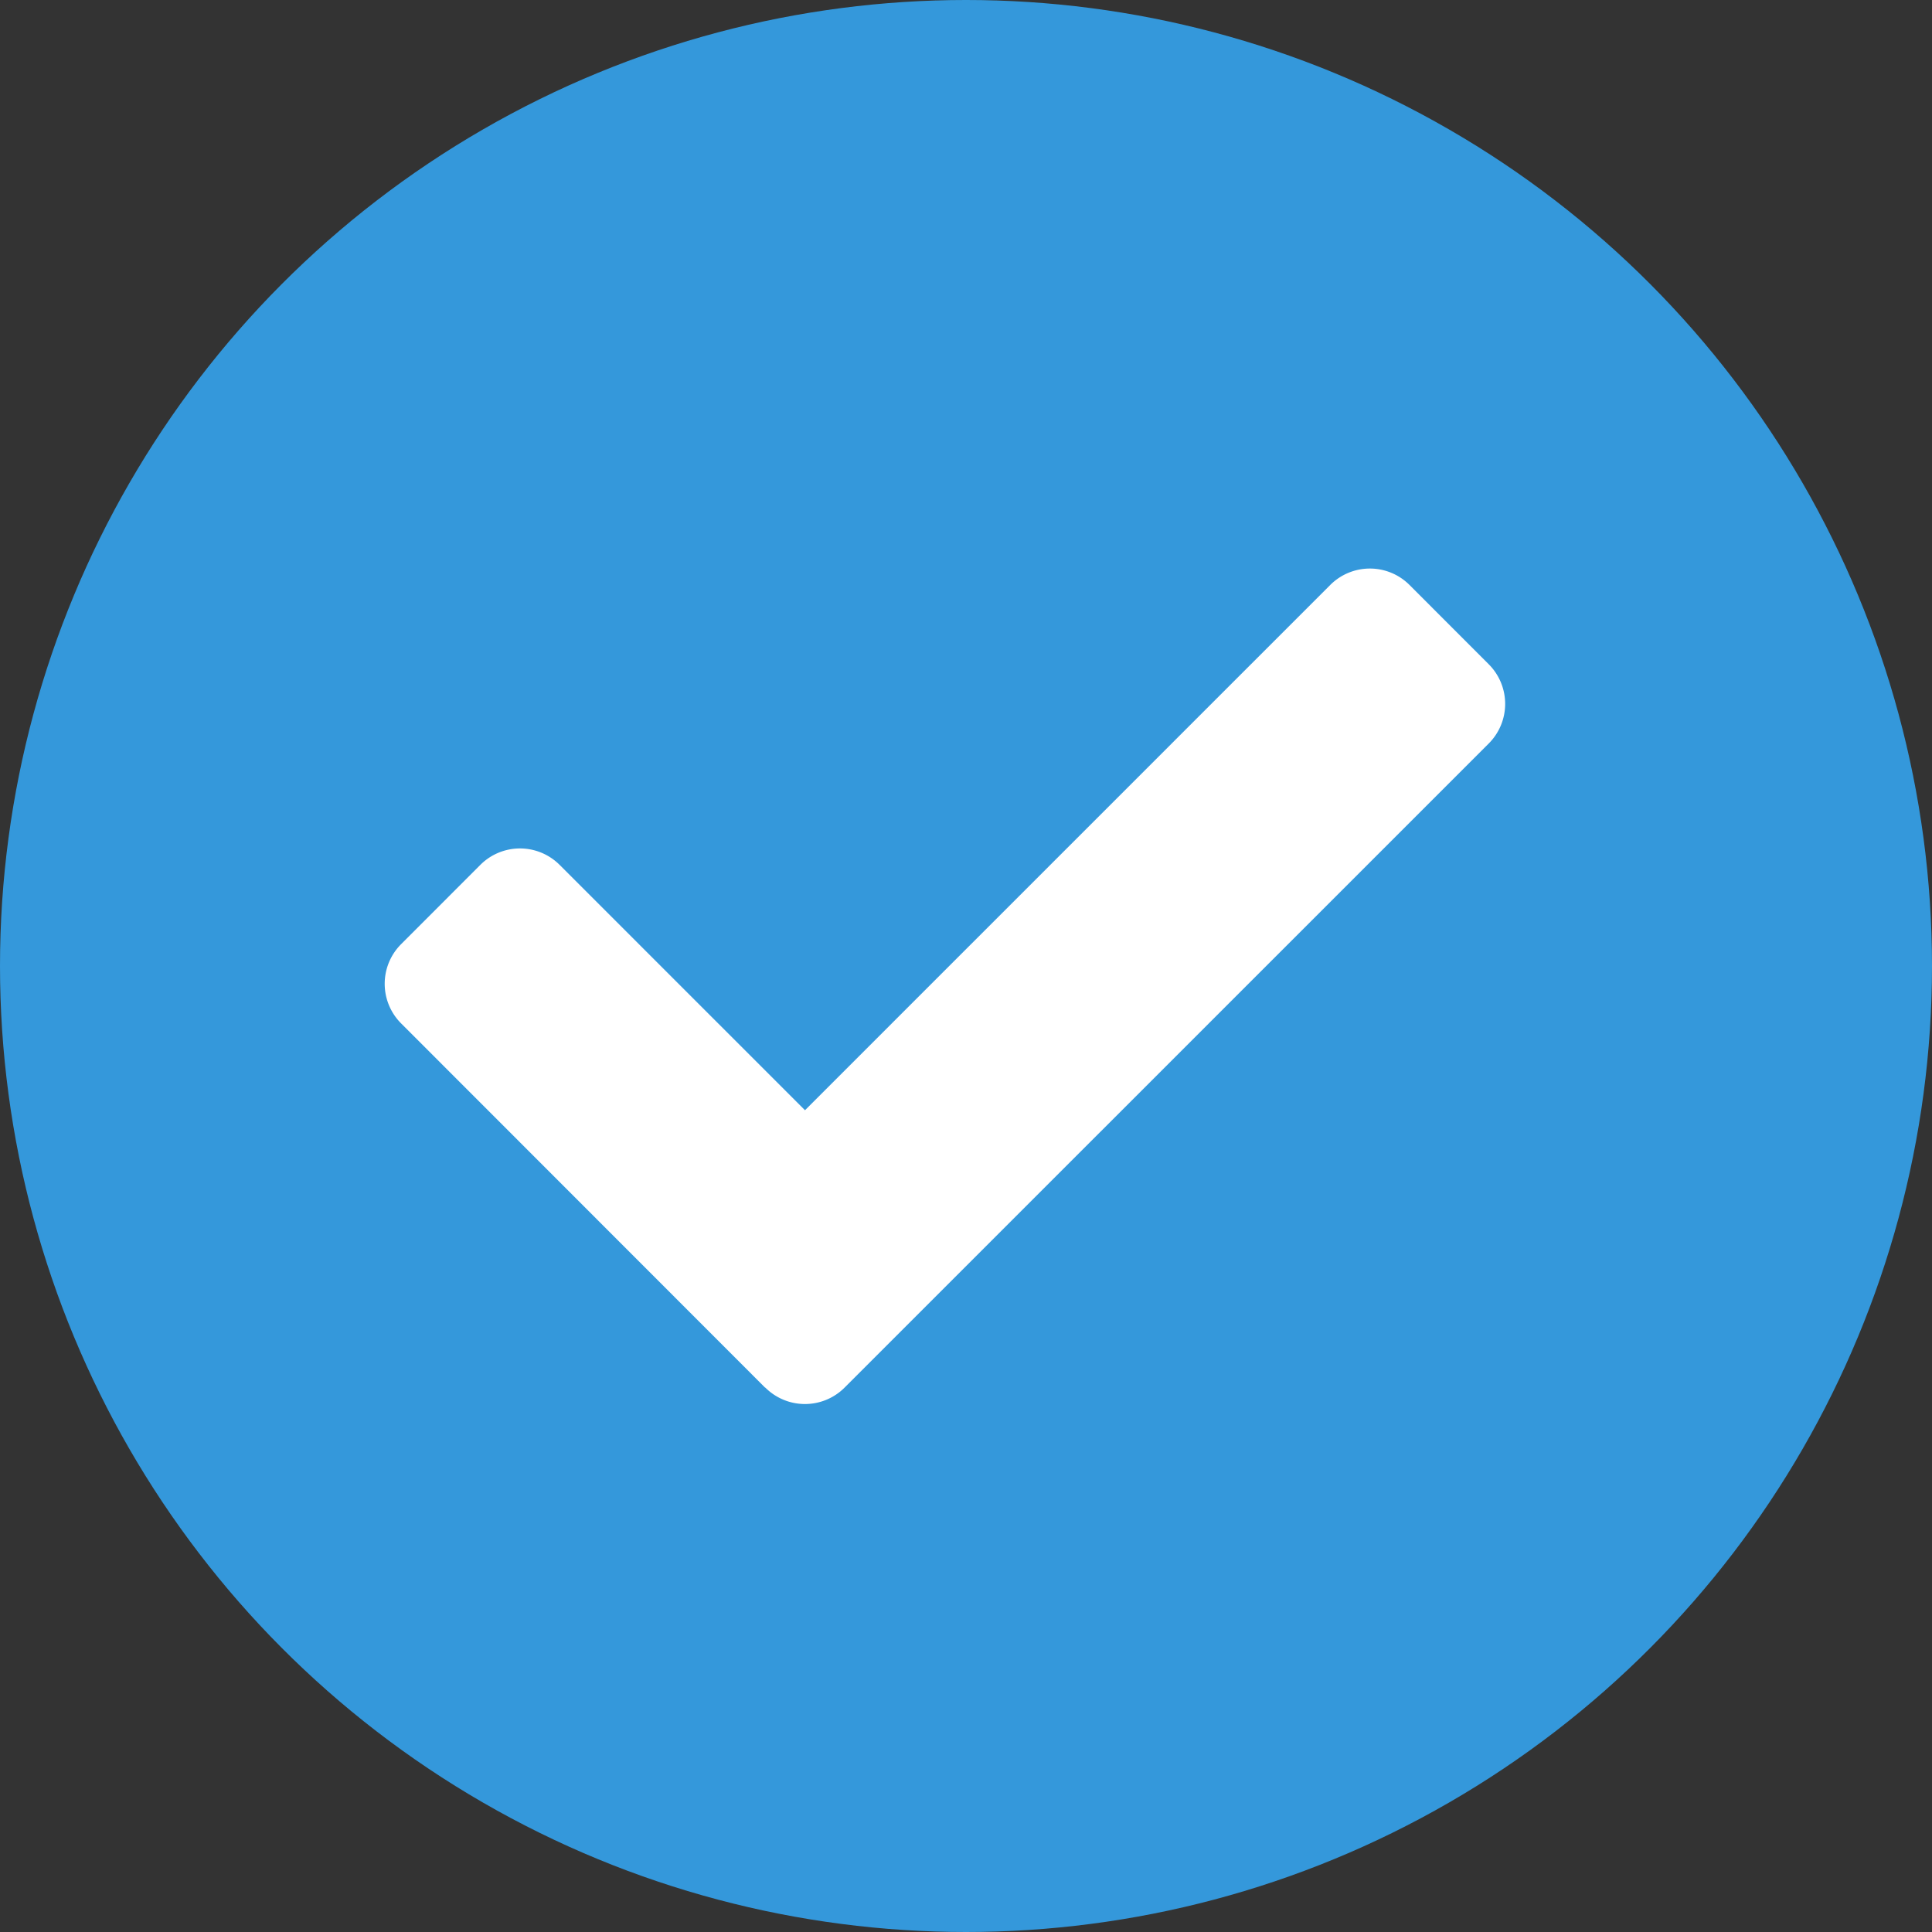 <svg id="Group_2" data-name="Group 2" xmlns="http://www.w3.org/2000/svg" width="32" height="32" viewBox="0 0 32 32">
  <rect x="0" y="0" width="32" height="32" fill="#333333" stroke="none"/>
  <circle id="Ellipse_1" data-name="Ellipse 1" cx="16" cy="16" r="16" fill="#3498db"/>
  <path id="check-solid" d="M6.3,78.668.272,72.636a.928.928,0,0,1,0-1.313l1.312-1.313a.928.928,0,0,1,1.313,0l4.064,4.064,8.7-8.7a.928.928,0,0,1,1.313,0l1.312,1.313a.928.928,0,0,1,0,1.313L7.617,78.668a.928.928,0,0,1-1.313,0Z" transform="translate(6.372 -55.685)" fill="#fff"/>
</svg>
